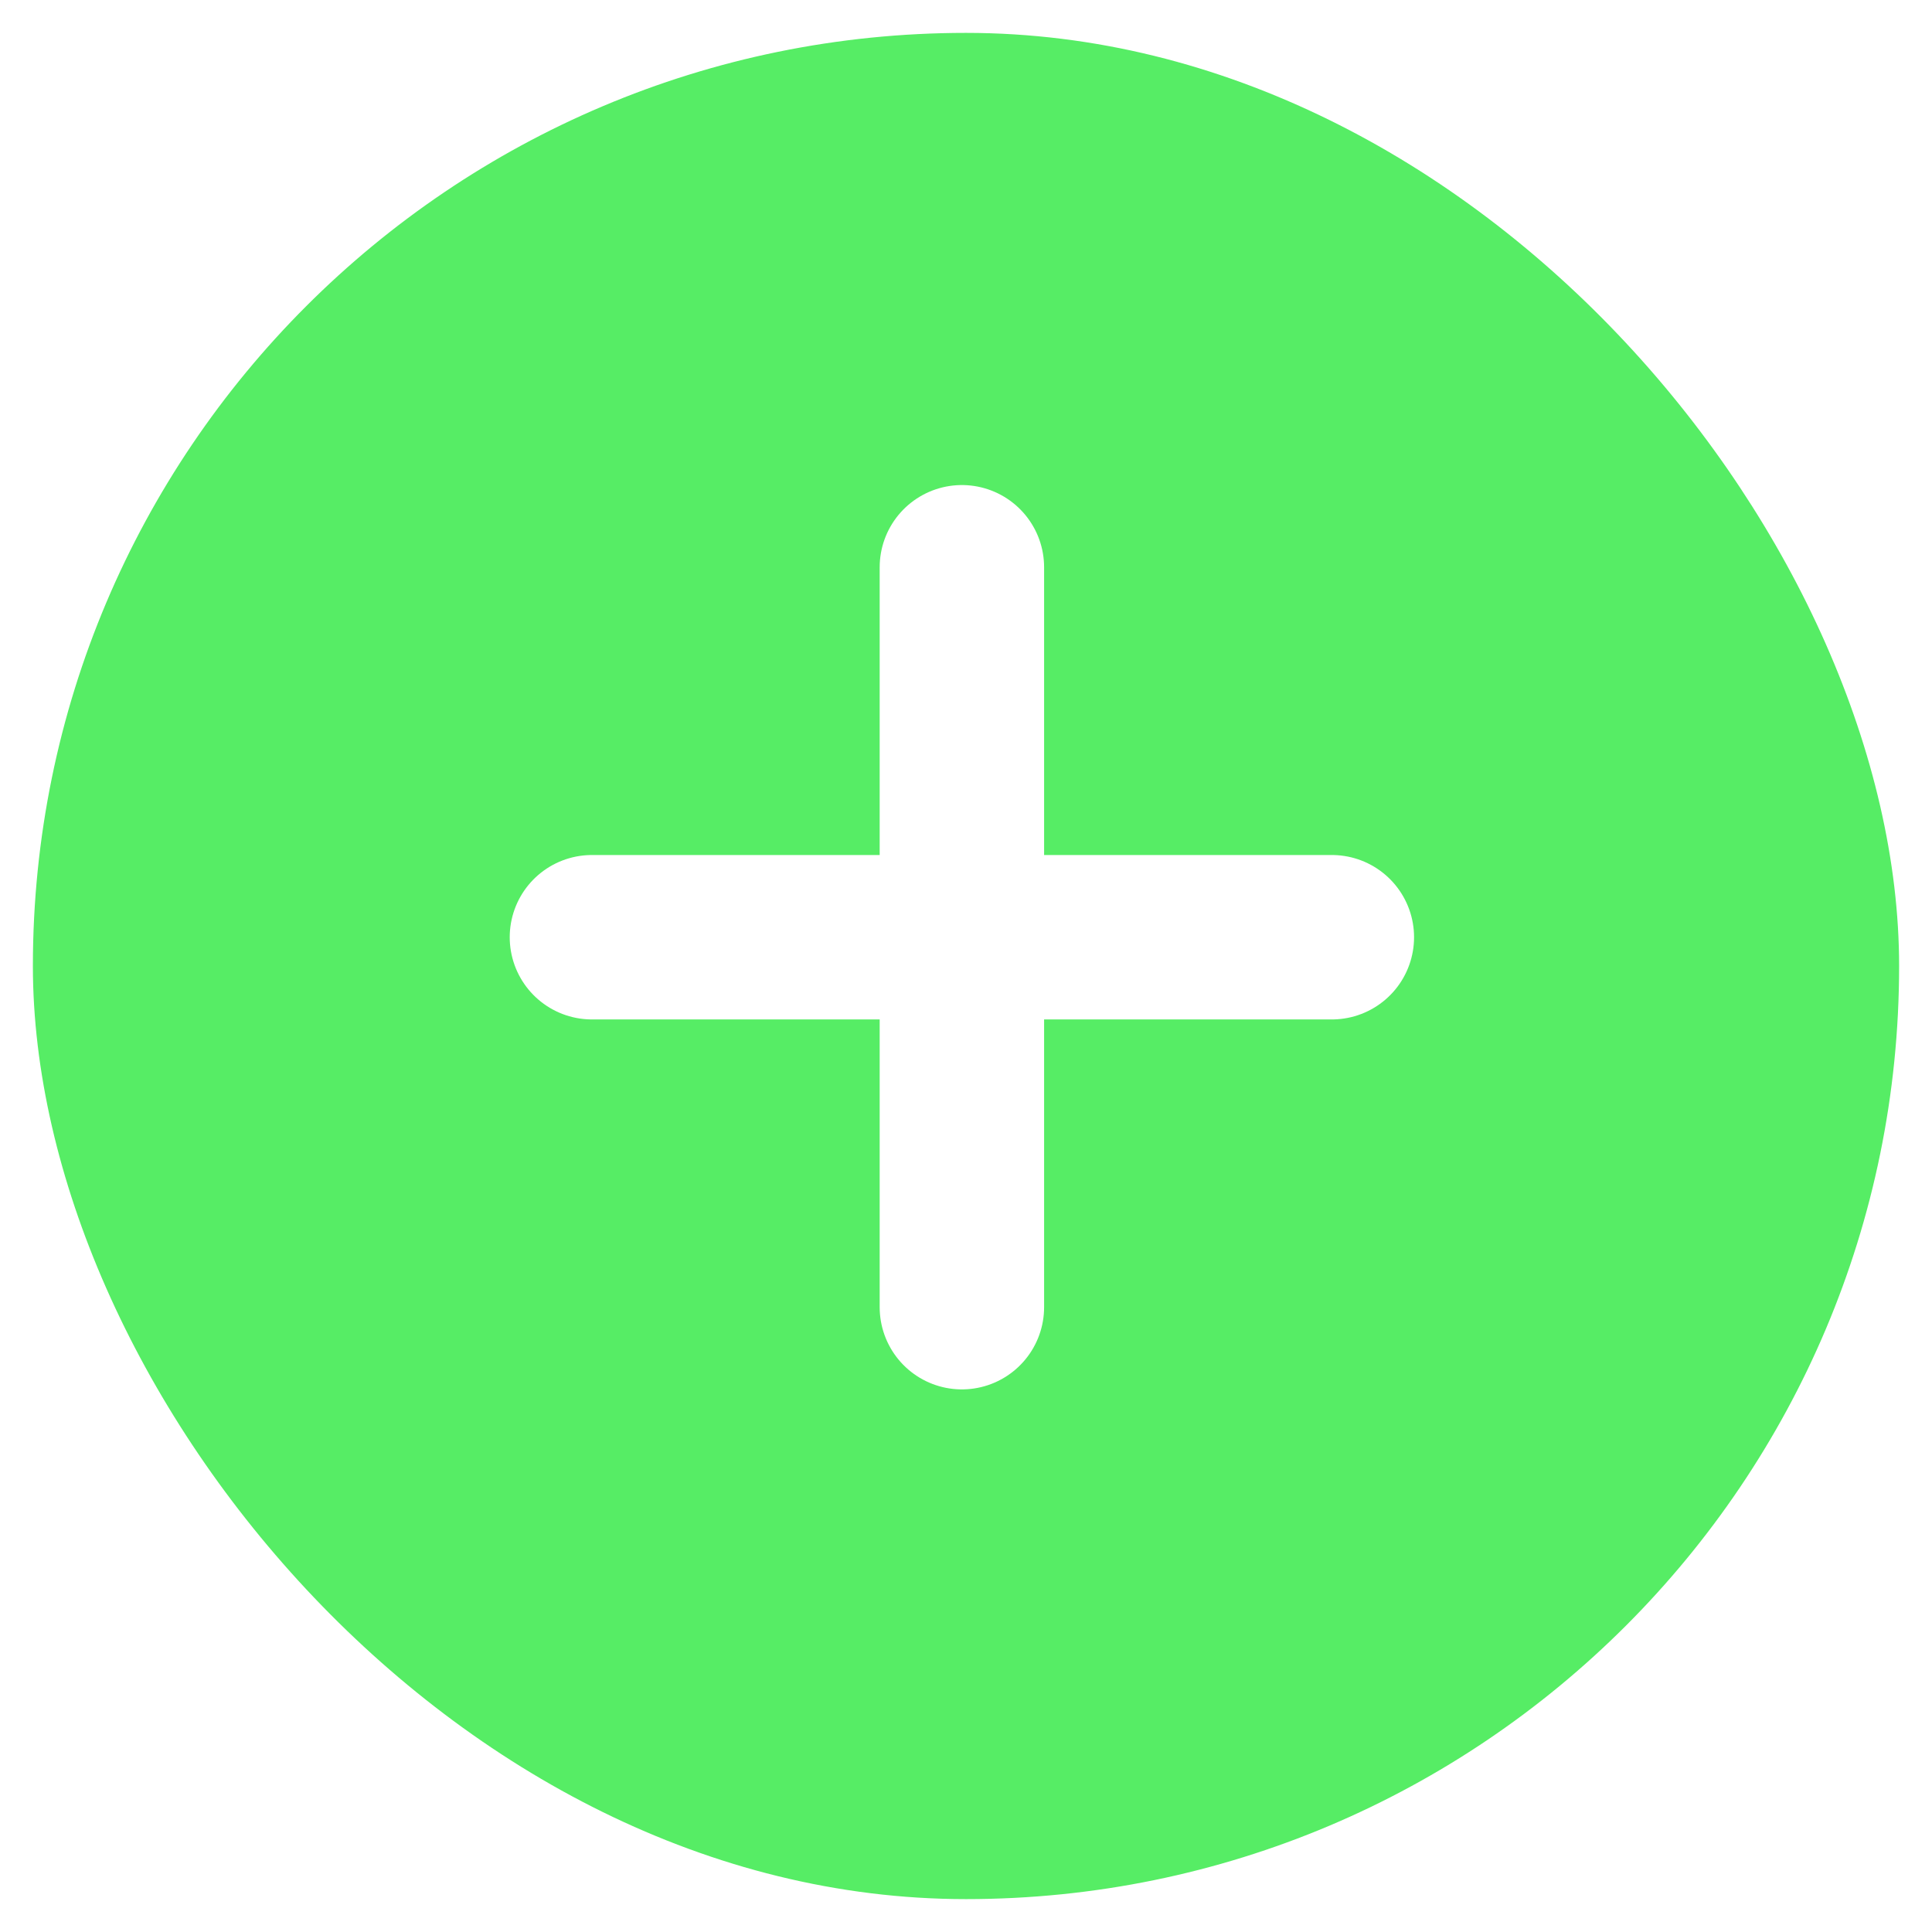 <svg width="235" height="235" viewBox="0 0 235 235" fill="none" xmlns="http://www.w3.org/2000/svg">
<g filter="url(#filter0_d_272_21)">
<rect x="4" width="227" height="227" rx="113.5" fill="#56ED65"/>
</g>
<path d="M117 69V159" stroke="white" stroke-width="20" stroke-linecap="round" stroke-linejoin="round"/>
<path d="M72 114H162" stroke="white" stroke-width="20" stroke-linecap="round" stroke-linejoin="round"/>
<defs>
<filter id="filter0_d_272_21" x="0" y="0" width="235" height="235" filterUnits="userSpaceOnUse" color-interpolation-filters="sRGB">
<feFlood flood-opacity="0" result="BackgroundImageFix"/>
<feColorMatrix in="SourceAlpha" type="matrix" values="0 0 0 0 0 0 0 0 0 0 0 0 0 0 0 0 0 0 127 0" result="hardAlpha"/>
<feOffset dy="4"/>
<feGaussianBlur stdDeviation="2"/>
<feComposite in2="hardAlpha" operator="out"/>
<feColorMatrix type="matrix" values="0 0 0 0 0 0 0 0 0 0 0 0 0 0 0 0 0 0 0.25 0"/>
<feBlend mode="normal" in2="BackgroundImageFix" result="effect1_dropShadow_272_21"/>
<feBlend mode="normal" in="SourceGraphic" in2="effect1_dropShadow_272_21" result="shape"/>
</filter>
</defs>
</svg>
